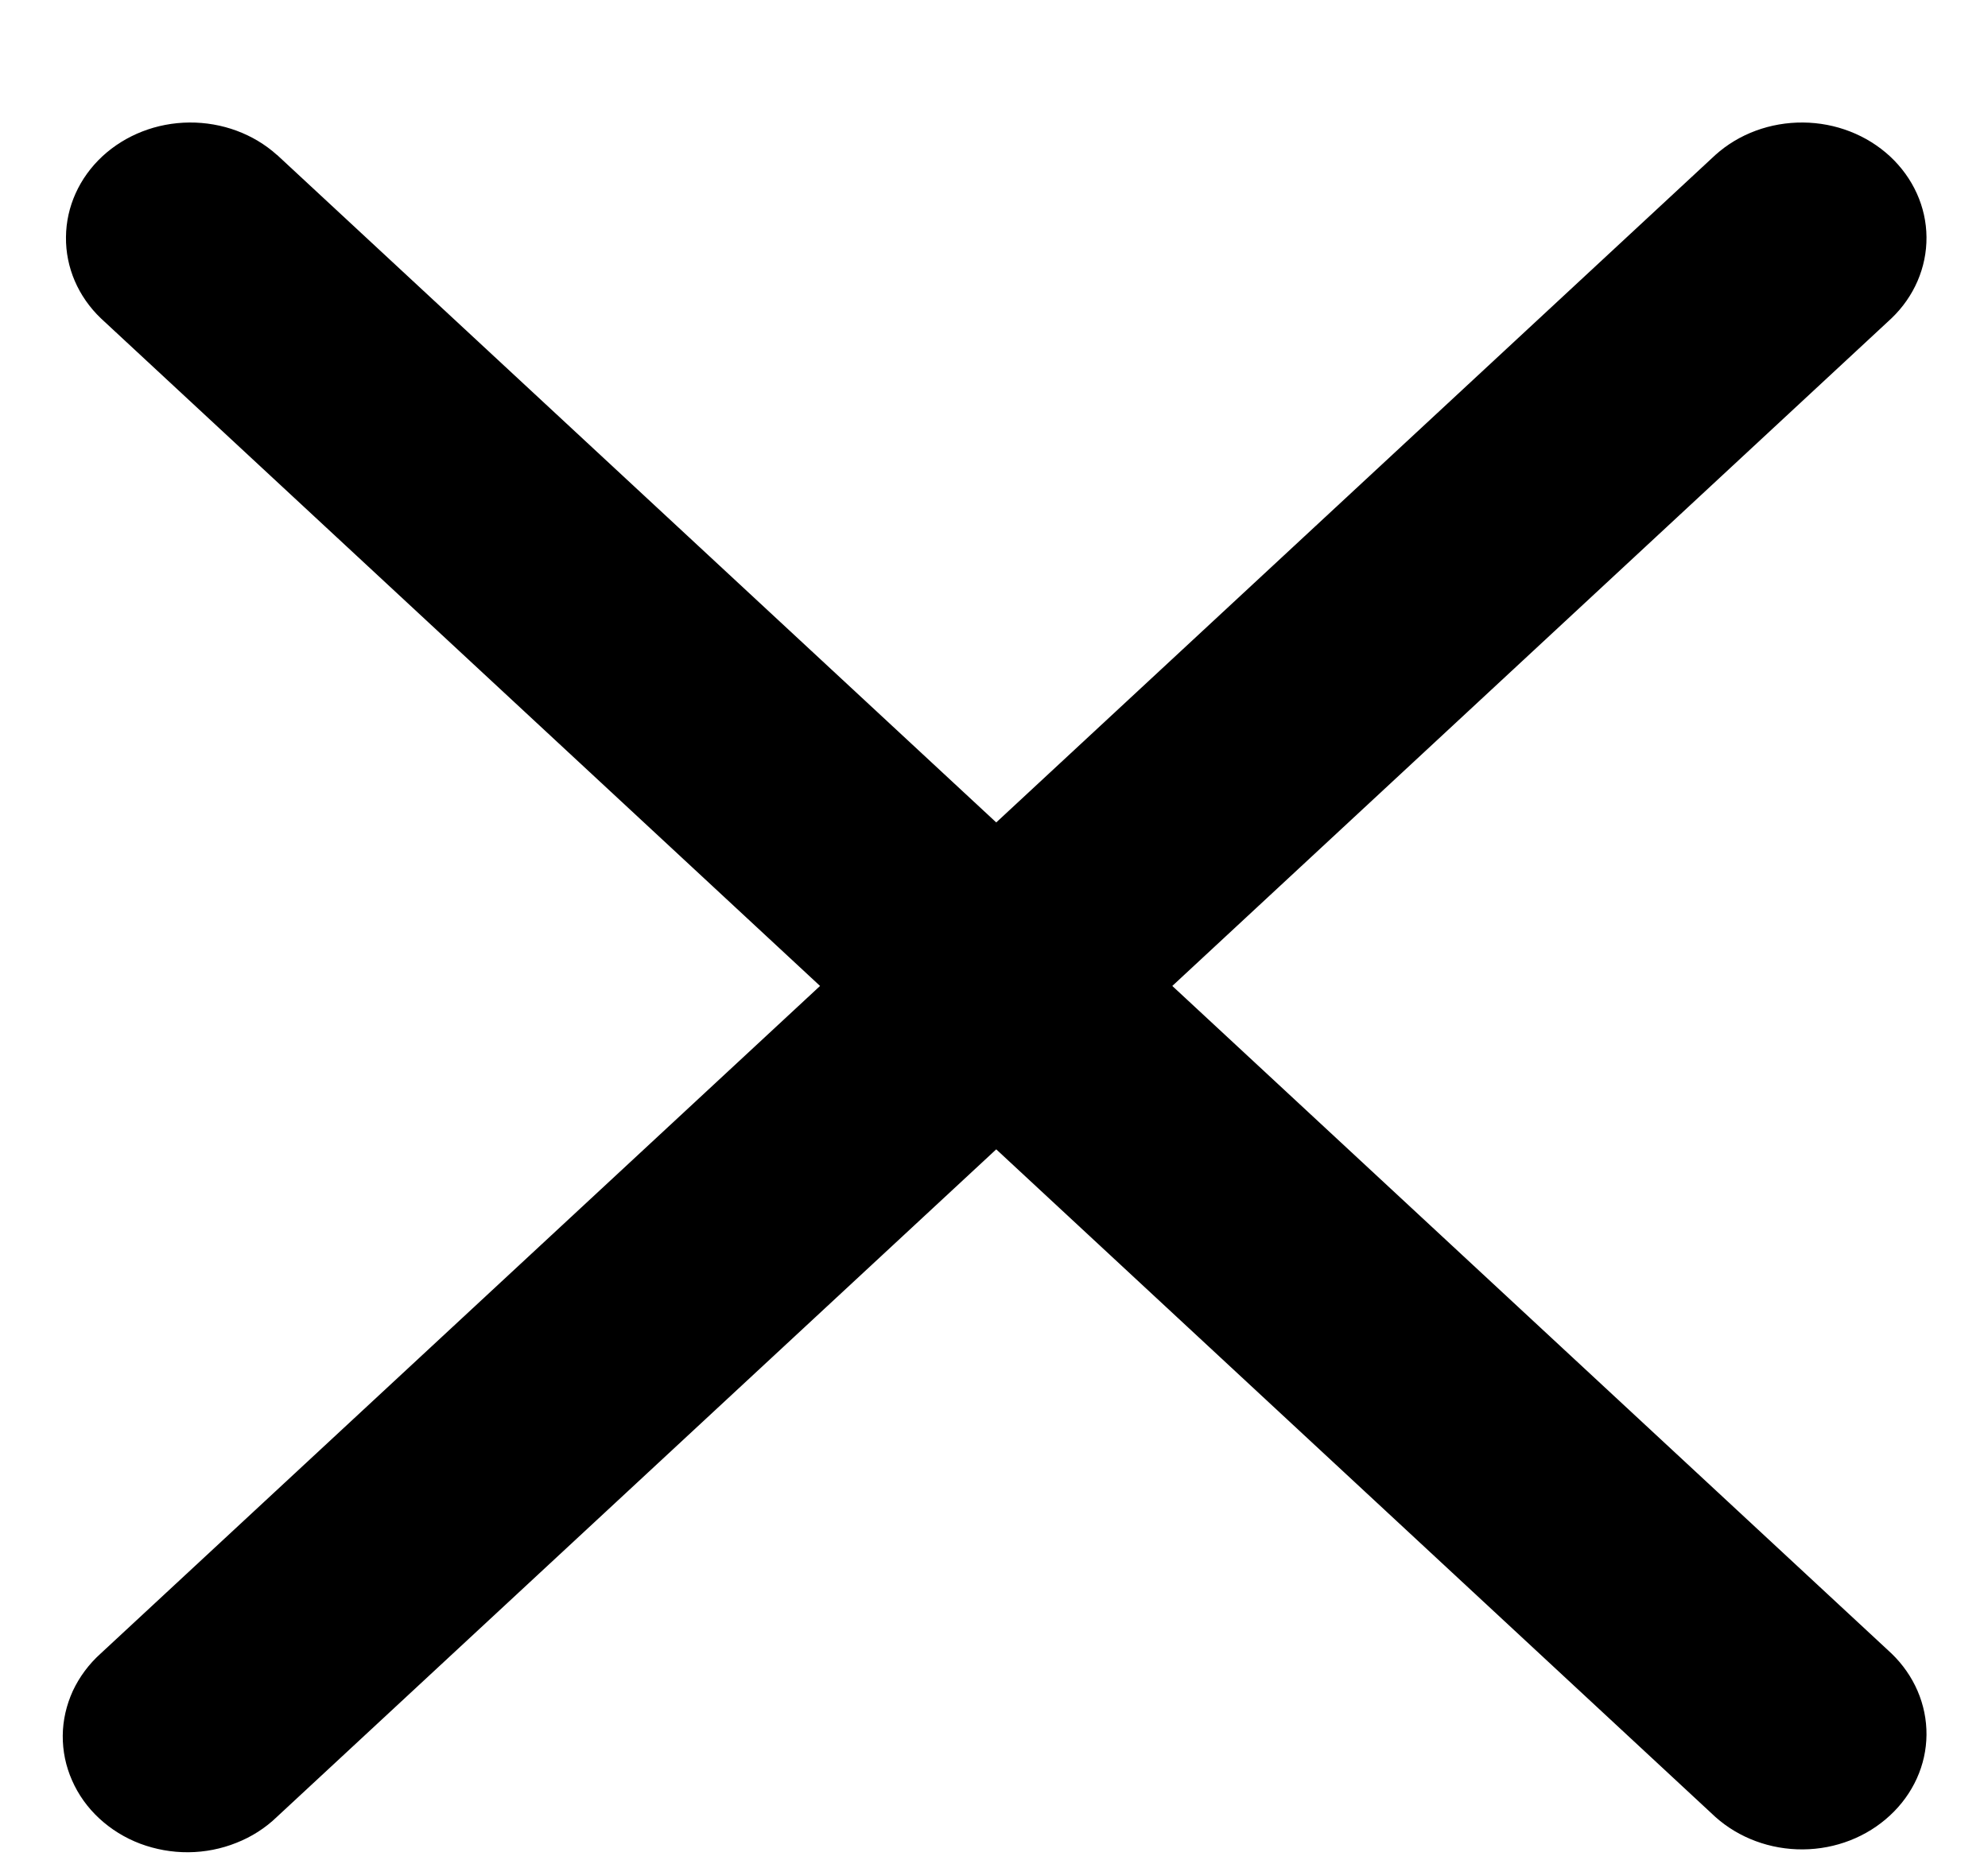 <svg width="16" height="15" viewBox="0 0 16 15" fill="none" xmlns="http://www.w3.org/2000/svg">
<path d="M2.229 1.247C2.04 1.077 1.787 0.984 1.524 0.986C1.261 0.988 1.01 1.086 0.824 1.258C0.638 1.431 0.533 1.664 0.531 1.908C0.528 2.152 0.629 2.387 0.812 2.562L6.6 7.935L0.811 13.307C0.715 13.393 0.639 13.496 0.586 13.609C0.534 13.723 0.506 13.845 0.505 13.968C0.504 14.092 0.529 14.214 0.58 14.329C0.63 14.443 0.704 14.547 0.798 14.634C0.893 14.722 1.004 14.791 1.128 14.838C1.251 14.884 1.383 14.908 1.516 14.907C1.649 14.906 1.781 14.88 1.903 14.831C2.025 14.783 2.136 14.712 2.228 14.623L8.018 9.25L13.806 14.623C13.995 14.792 14.248 14.886 14.511 14.884C14.774 14.882 15.025 14.784 15.211 14.611C15.397 14.439 15.503 14.206 15.505 13.962C15.507 13.718 15.406 13.483 15.223 13.307L9.435 7.935L15.223 2.562C15.406 2.387 15.507 2.152 15.505 1.908C15.503 1.664 15.397 1.431 15.211 1.258C15.025 1.086 14.774 0.988 14.511 0.986C14.248 0.984 13.995 1.077 13.806 1.247L8.018 6.619L2.229 1.246V1.247Z" fill="black"/>
</svg>
